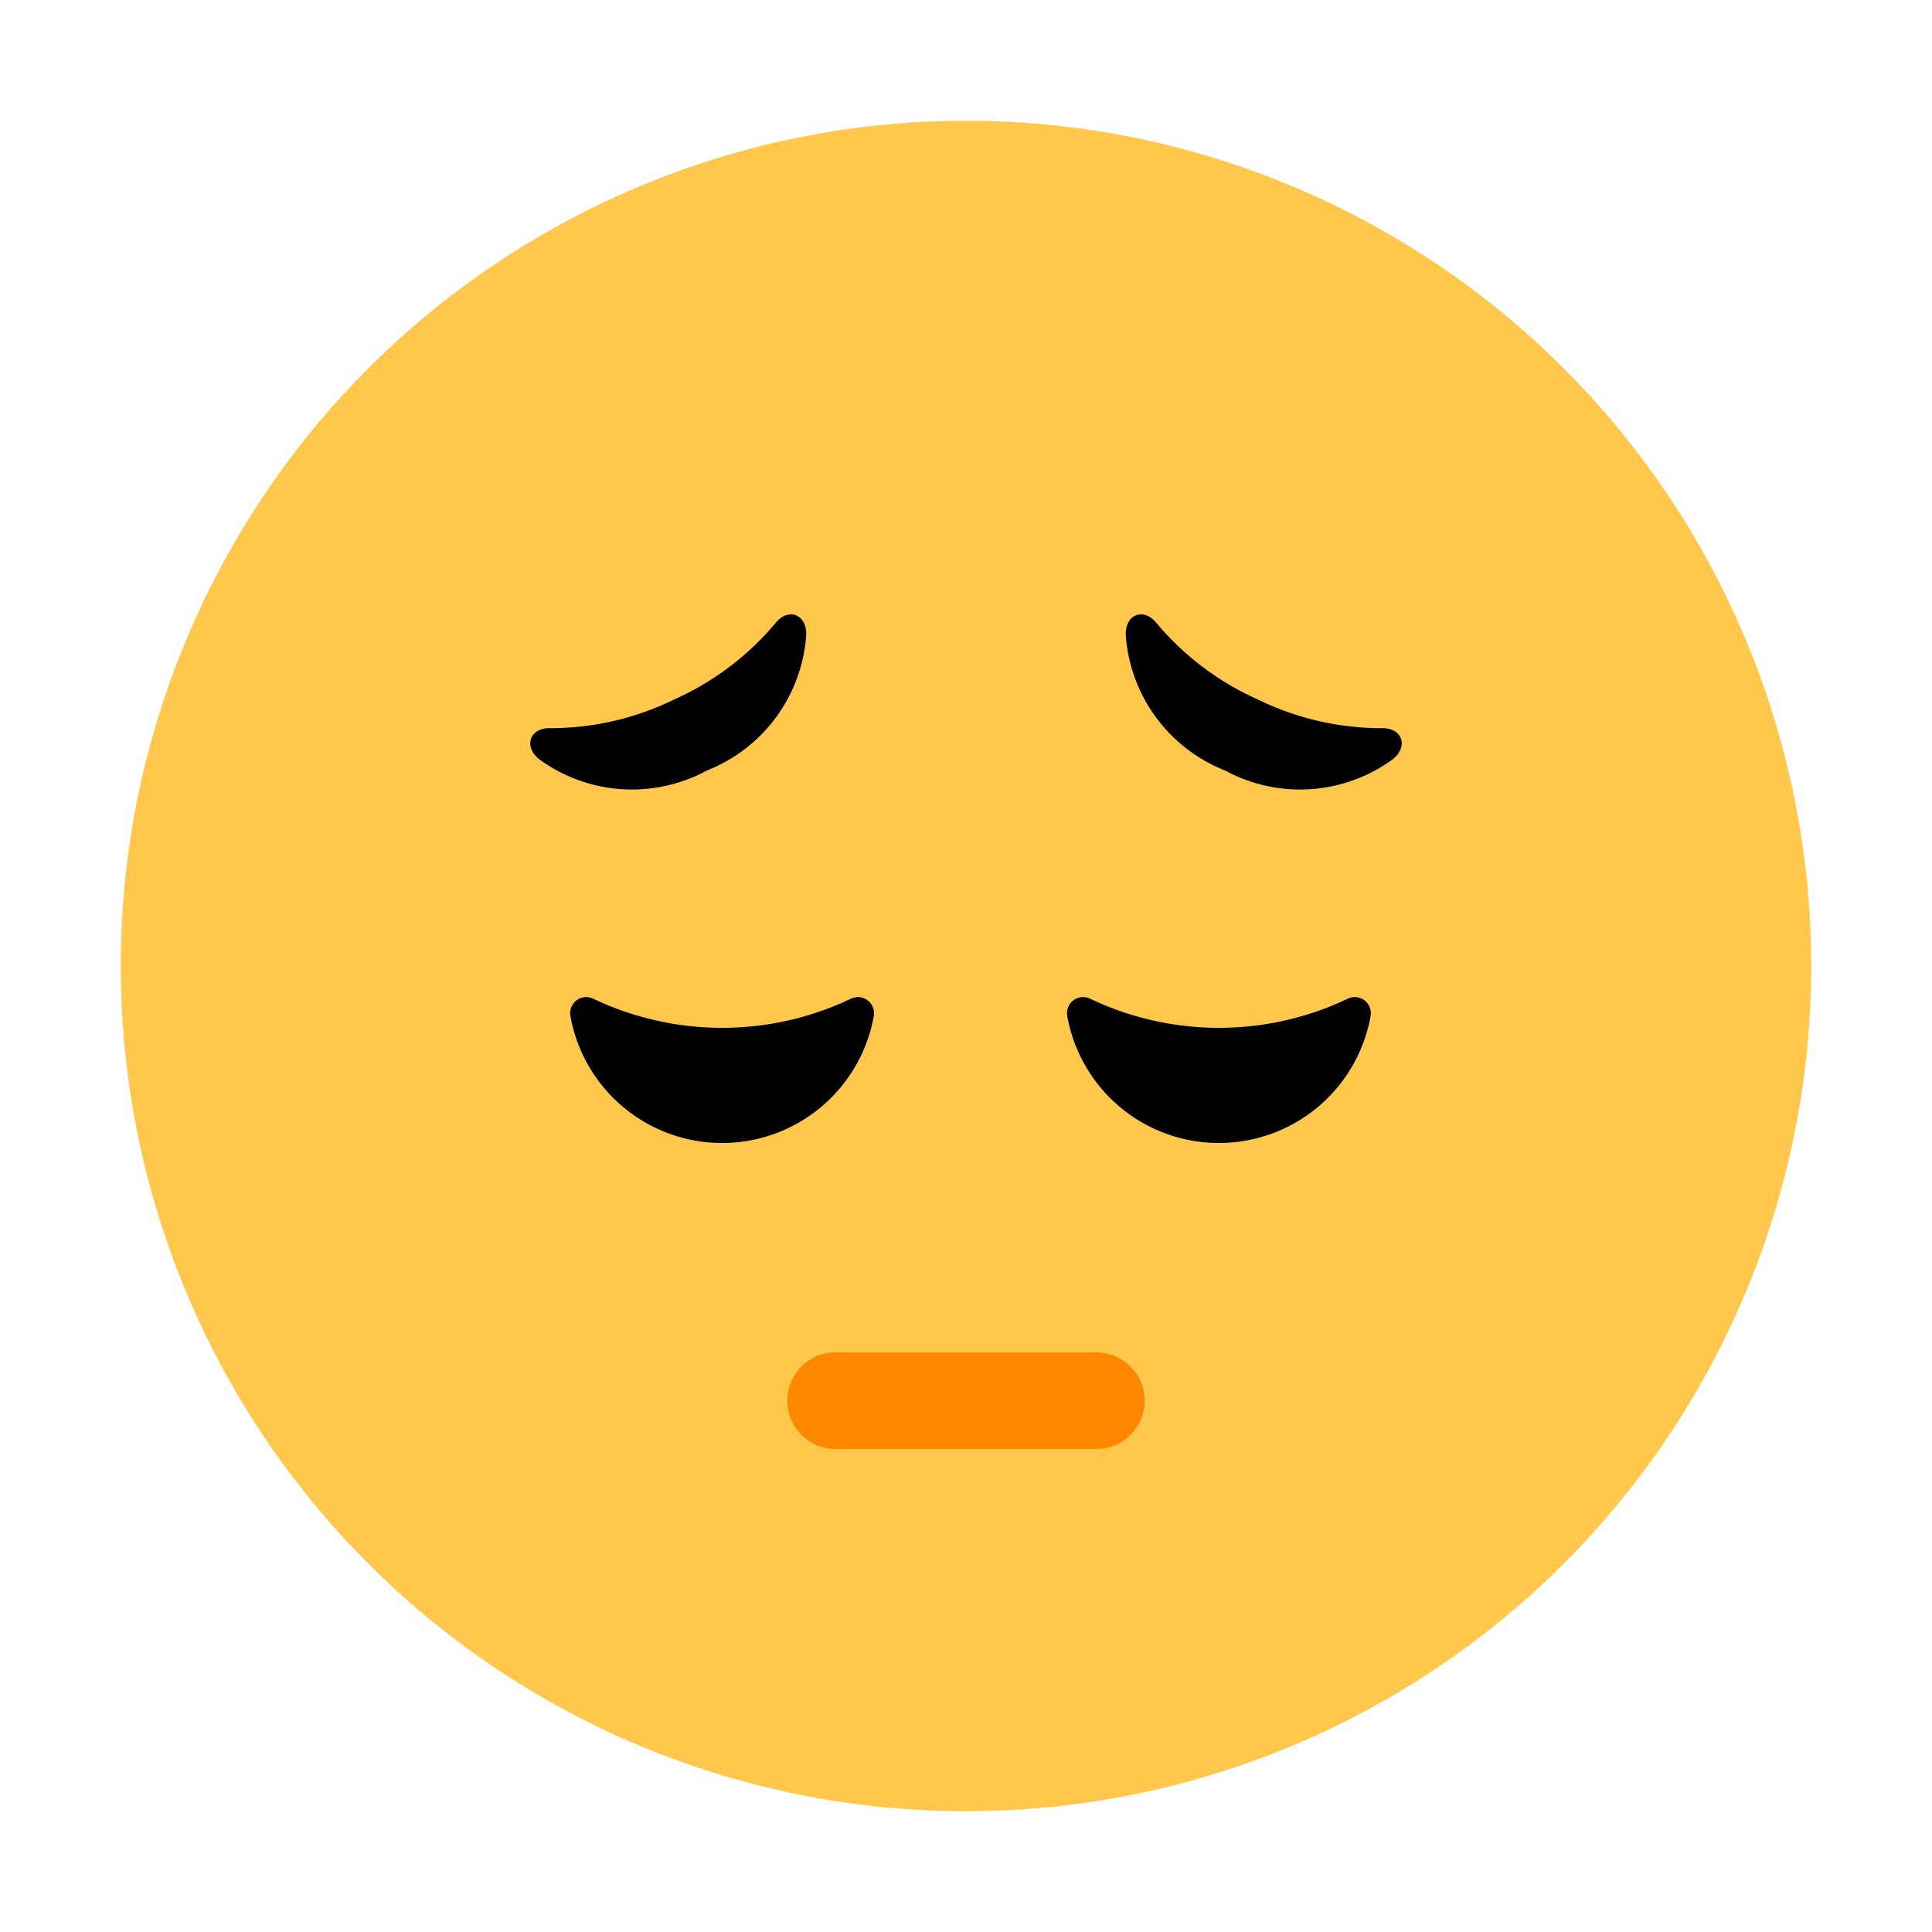 <svg id="Layer_1" data-name="Layer 1" xmlns="http://www.w3.org/2000/svg" viewBox="0 0 40 40"><defs><style>.cls-1{fill:#ffc84d;}.cls-2{fill:#f80;}.cls-3{fill:none;}</style></defs><circle class="cls-1" cx="20" cy="20" r="17.5"/><path d="M12.287,20.679a.333.333,0,0,0-.476.361,3.19,3.19,0,0,0,6.279,0,.333.333,0,0,0-.476-.361,6.2,6.2,0,0,1-5.327,0Z"/><path d="M27.9,20.679a.333.333,0,0,1,.476.361,3.19,3.19,0,0,1-6.279,0,.333.333,0,0,1,.476-.361,6.2,6.2,0,0,0,5.327,0Z"/><path d="M26.047,14.484a5.834,5.834,0,0,1-2.122-1.607c-.257-.293-.621-.158-.618.258a3.257,3.257,0,0,0,2.056,2.817,3.256,3.256,0,0,0,3.478-.236c.321-.265.19-.631-.2-.64A5.822,5.822,0,0,1,26.047,14.484Z"/><path d="M13.953,14.484a5.834,5.834,0,0,0,2.122-1.607c.257-.293.621-.158.618.258a3.257,3.257,0,0,1-2.056,2.817,3.256,3.256,0,0,1-3.478-.236c-.321-.265-.19-.631.2-.64A5.822,5.822,0,0,0,13.953,14.484Z"/><path class="cls-2" d="M22.7,30H17.3a1,1,0,1,1,0-2H22.7a1,1,0,1,1,0,2Z"/><rect class="cls-3" width="40" height="40"/></svg>